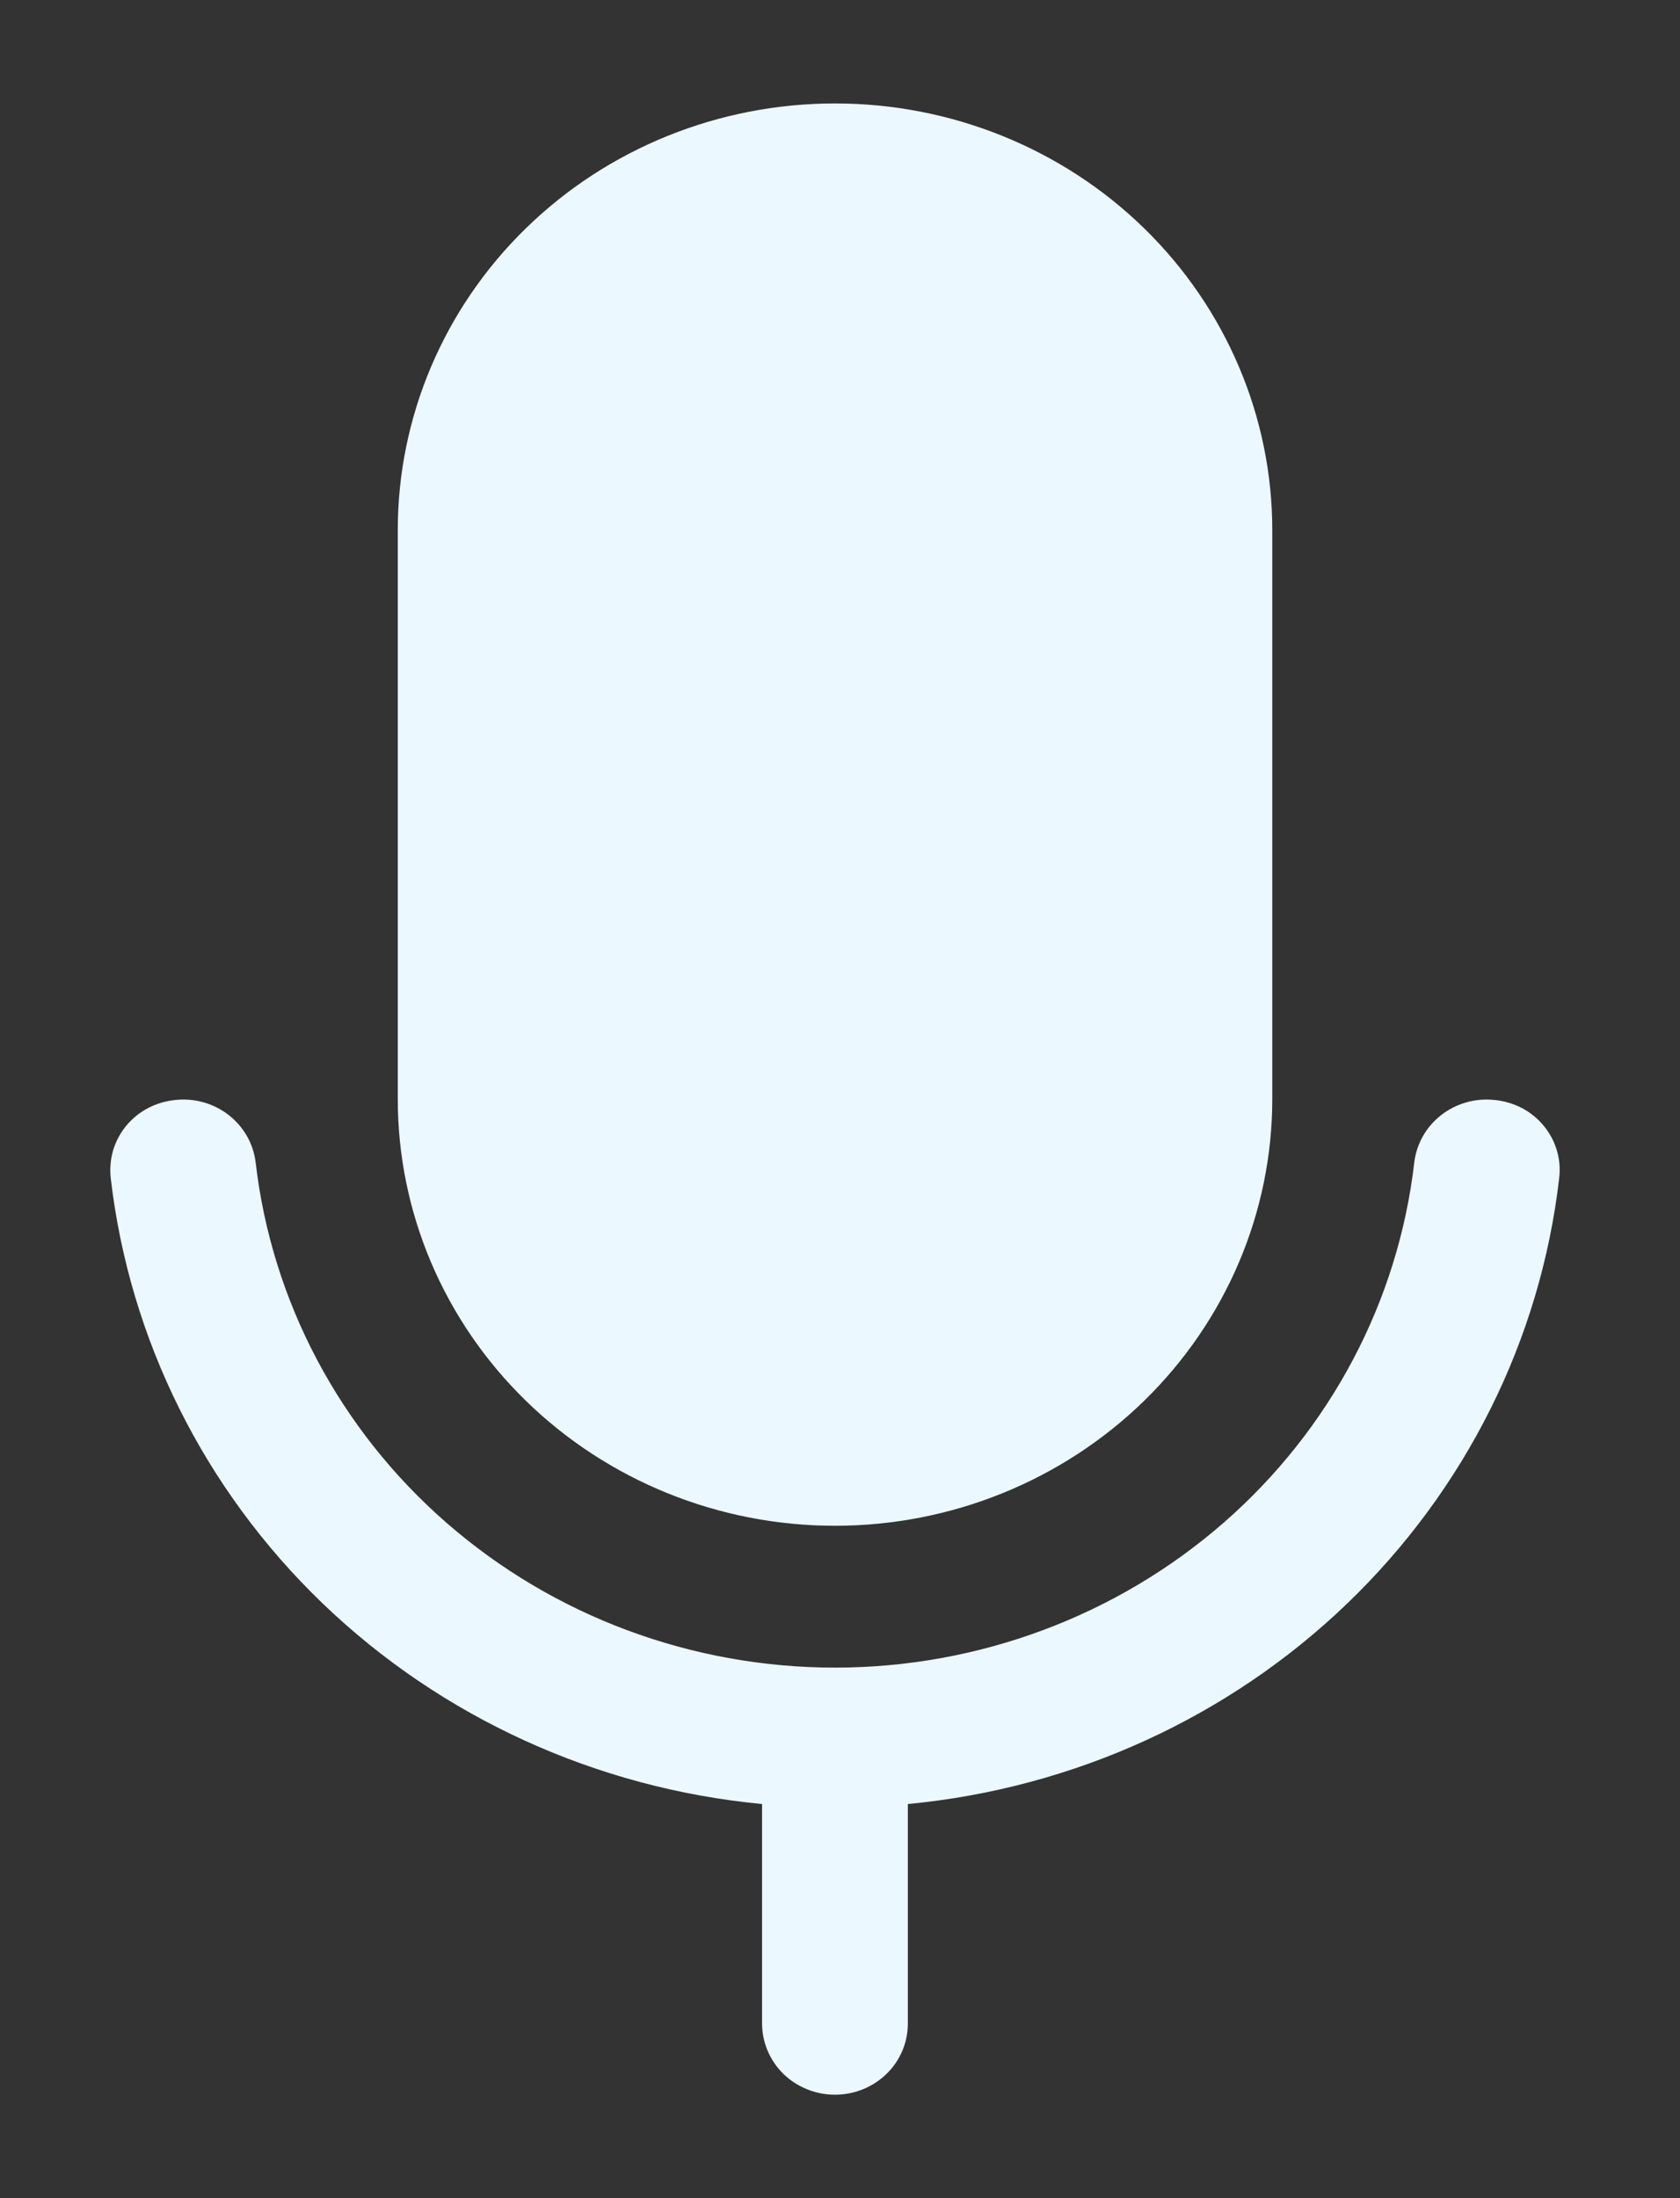 <svg width="13" height="17" viewBox="0 0 13 17" fill="none" xmlns="http://www.w3.org/2000/svg">
<rect x="0" y="0" width="13" height="17" fill="#333333" stroke="none"/>
<path d="M3.078 8.5V4.1C3.078 3.225 3.434 2.385 4.069 1.766C4.703 1.147 5.564 0.8 6.461 0.8C7.359 0.8 8.219 1.147 8.854 1.766C9.488 2.385 9.845 3.225 9.845 4.1V8.5C9.845 9.375 9.488 10.214 8.854 10.833C8.219 11.452 7.359 11.8 6.461 11.8C5.564 11.8 4.703 11.452 4.069 10.833C3.434 10.214 3.078 9.375 3.078 8.5ZM11.565 8.507C11.417 8.491 11.269 8.533 11.153 8.623C11.037 8.713 10.962 8.844 10.944 8.988C10.82 10.063 10.295 11.056 9.468 11.777C8.641 12.498 7.57 12.897 6.461 12.897C5.352 12.897 4.282 12.498 3.455 11.777C2.628 11.056 2.102 10.063 1.978 8.988C1.96 8.844 1.885 8.713 1.769 8.623C1.653 8.533 1.505 8.491 1.358 8.507C1.284 8.514 1.212 8.535 1.147 8.569C1.081 8.603 1.024 8.65 0.977 8.706C0.93 8.763 0.896 8.828 0.875 8.897C0.855 8.967 0.849 9.04 0.857 9.112C1.002 10.36 1.581 11.521 2.498 12.402C3.416 13.283 4.616 13.83 5.897 13.952V15.65C5.897 15.796 5.957 15.936 6.062 16.039C6.168 16.142 6.312 16.2 6.461 16.2C6.611 16.2 6.754 16.142 6.86 16.039C6.966 15.936 7.025 15.796 7.025 15.65V13.952C8.307 13.83 9.507 13.283 10.424 12.402C11.341 11.521 11.921 10.36 12.065 9.112C12.074 9.04 12.068 8.967 12.047 8.897C12.027 8.828 11.992 8.763 11.945 8.706C11.899 8.65 11.841 8.603 11.776 8.569C11.71 8.535 11.638 8.514 11.565 8.507Z" fill="#EBF8FF"/>
</svg>
